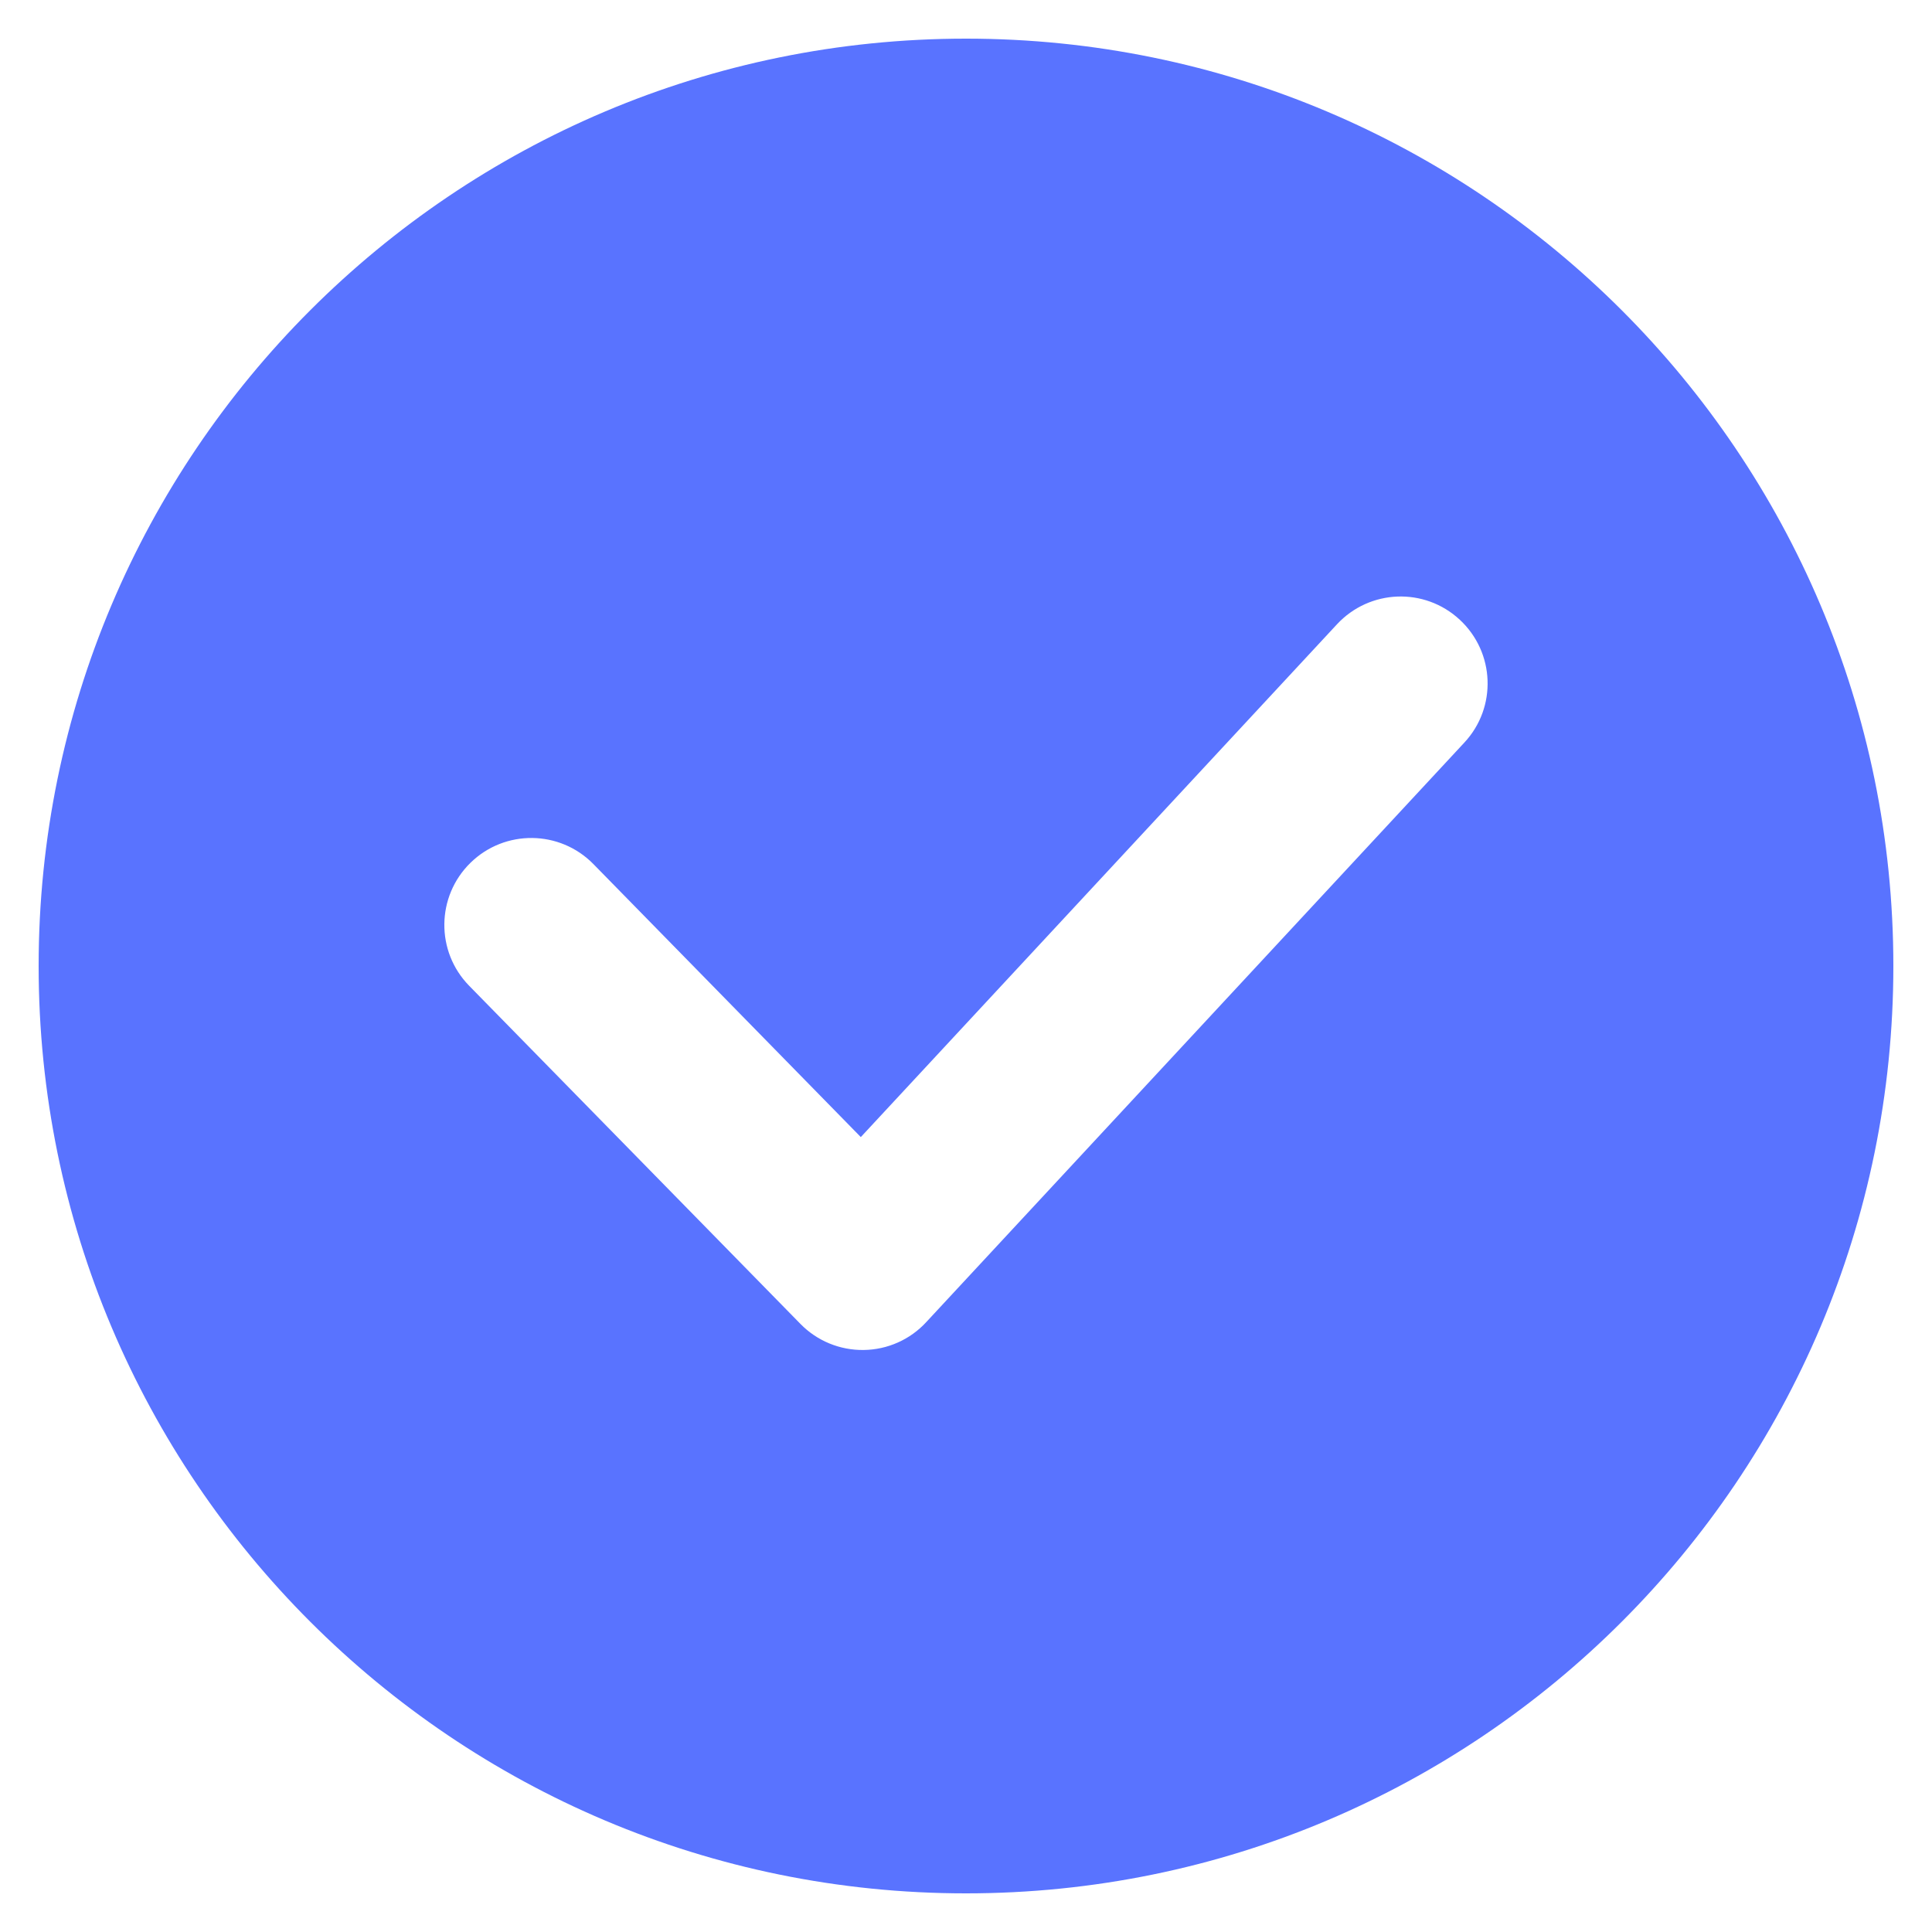<svg width="20" height="20" viewBox="0 0 20 20" fill="none" xmlns="http://www.w3.org/2000/svg">
    <path fill-rule="evenodd" clip-rule="evenodd" d="M10 19.6C15.302 19.6 19.6 15.302 19.6 10C19.6 4.698 15.302 0.4 10 0.4C4.698 0.4 0.4 4.698 0.4 10C0.4 15.302 4.698 19.6 10 19.6ZM15.159 7.687C15.498 7.323 15.476 6.754 15.112 6.416C14.748 6.077 14.179 6.098 13.84 6.463L8.911 11.771L6.143 8.945C5.795 8.59 5.225 8.584 4.87 8.932C4.515 9.28 4.509 9.85 4.857 10.205L8.286 13.705C8.458 13.881 8.694 13.978 8.94 13.975C9.187 13.972 9.421 13.868 9.588 13.687L15.159 7.687Z" fill="#5973FF"/>
</svg>
